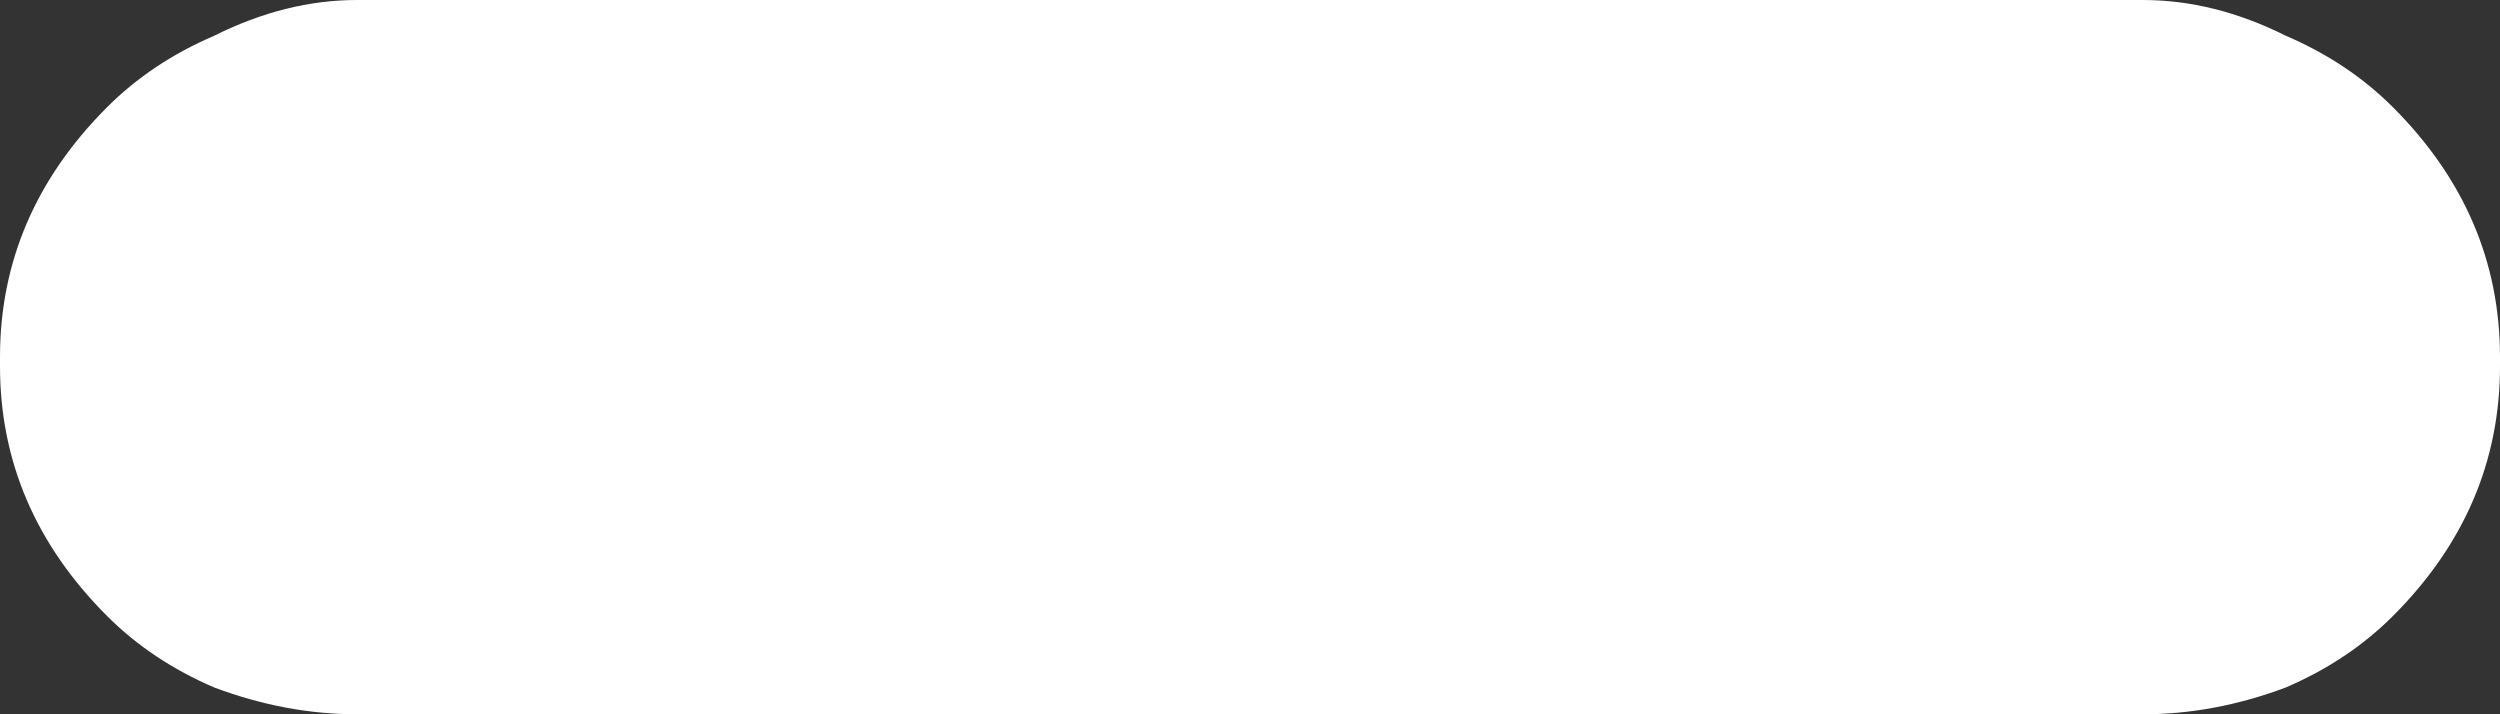 <?xml version="1.0" encoding="UTF-8" standalone="no"?>
<svg xmlns:xlink="http://www.w3.org/1999/xlink" height="4.0px" width="14.0px" xmlns="http://www.w3.org/2000/svg">
  <rect width="100%" height="100%" fill="#333333" stroke="none"/>
  <g transform="matrix(1.0, 0.0, 0.0, 1.0, -17.2, -60.45)">
    <path d="M29.2 60.45 L29.2 60.45 19.2 60.45 Q18.8 60.45 18.4 60.65 18.05 60.8 17.8 61.05 17.5 61.35 17.35 61.7 17.2 62.05 17.2 62.45 L17.2 62.5 Q17.2 62.9 17.35 63.25 17.5 63.6 17.8 63.9 18.05 64.15 18.4 64.3 18.8 64.45 19.2 64.45 L29.2 64.45 Q29.6 64.45 30.0 64.3 30.35 64.15 30.6 63.9 30.9 63.6 31.05 63.25 31.2 62.9 31.2 62.5 L31.2 62.45 Q31.2 62.05 31.05 61.7 30.9 61.35 30.6 61.05 30.35 60.8 30.0 60.65 29.6 60.45 29.2 60.45" fill="#ffffff" fill-rule="evenodd" stroke="none"/>
  </g>
</svg>
